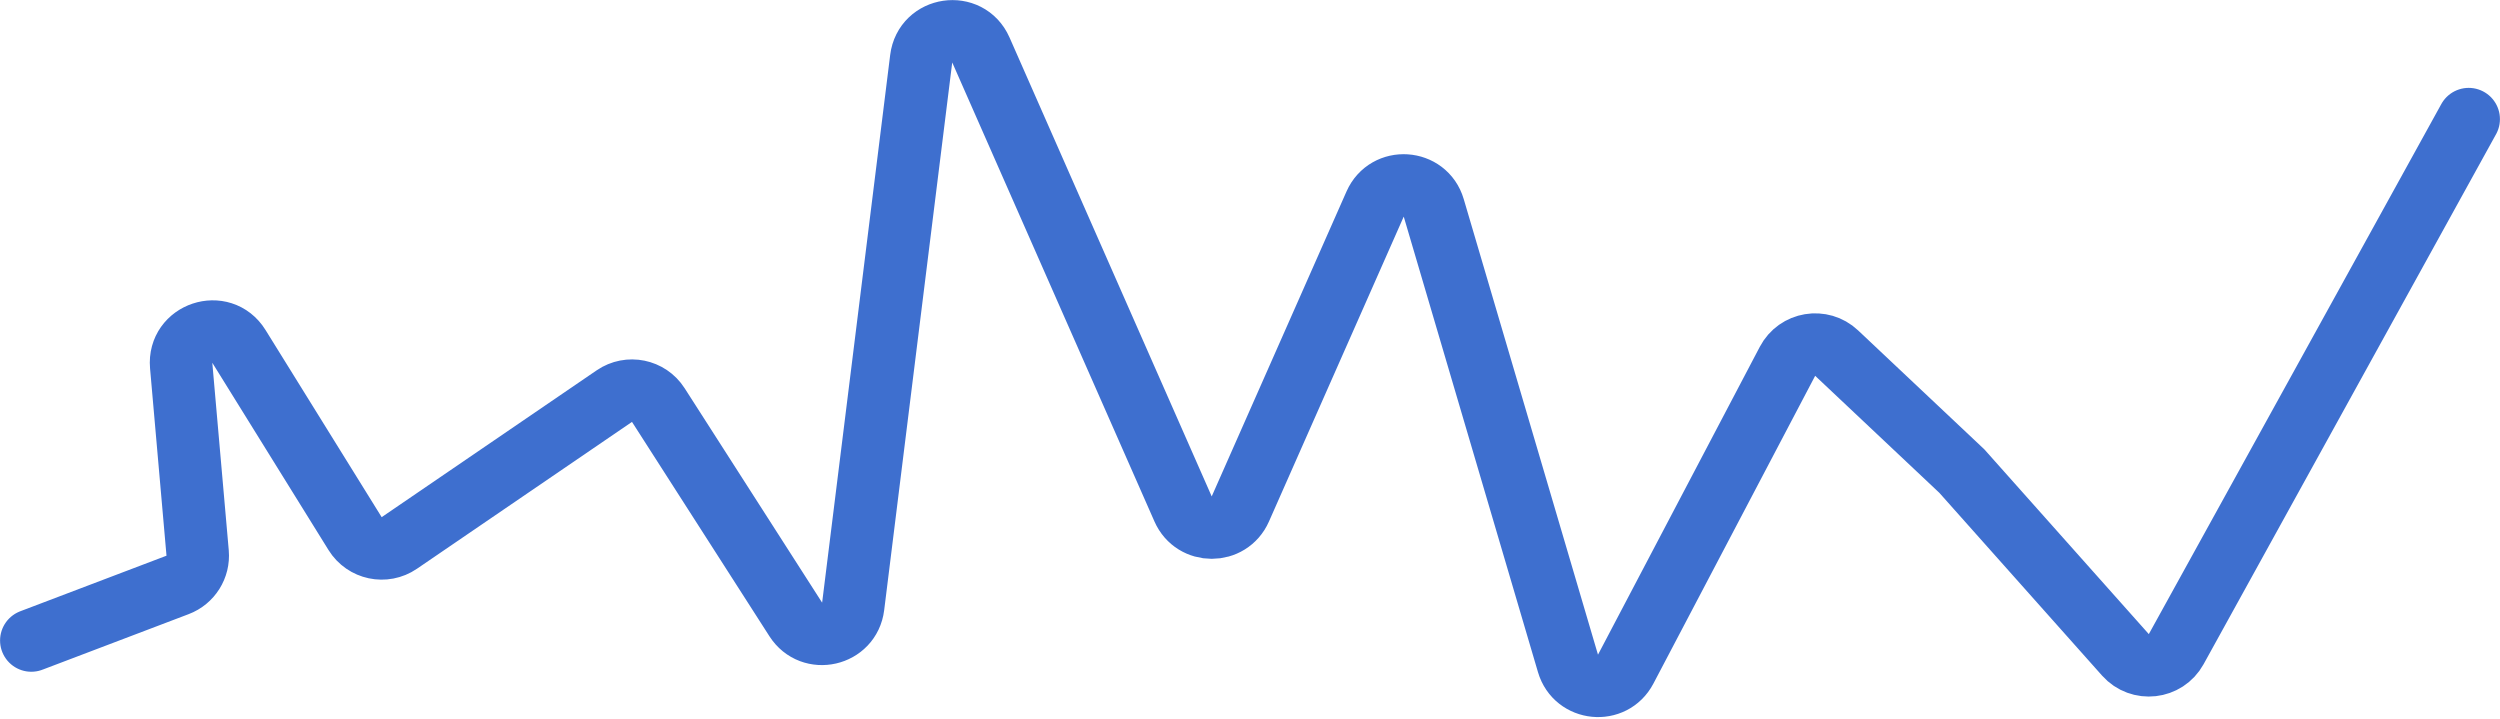 <svg width="80" height="23" viewBox="0 0 80 23" fill="none" xmlns="http://www.w3.org/2000/svg">
<path d="M1.002 20.496L5.681 18.718C6.101 18.559 6.363 18.141 6.324 17.694L5.798 11.703C5.706 10.652 7.091 10.19 7.647 11.087L11.363 17.075C11.664 17.56 12.308 17.696 12.779 17.374L19.658 12.676C20.124 12.357 20.762 12.487 21.066 12.962L25.464 19.821C25.97 20.61 27.186 20.334 27.301 19.404L29.478 1.882C29.603 0.872 30.979 0.671 31.389 1.601L37.858 16.285C38.209 17.081 39.34 17.082 39.691 16.286L44.003 6.531C44.38 5.678 45.617 5.758 45.88 6.653L50.175 21.228C50.429 22.091 51.605 22.207 52.023 21.411L57.199 11.563C57.507 10.976 58.291 10.845 58.773 11.3L62.779 15.075L68.013 20.954C68.473 21.47 69.305 21.377 69.639 20.772L78.998 3.812" stroke="#3E6FCF" stroke-width="2" stroke-linecap="round"/>
</svg>
